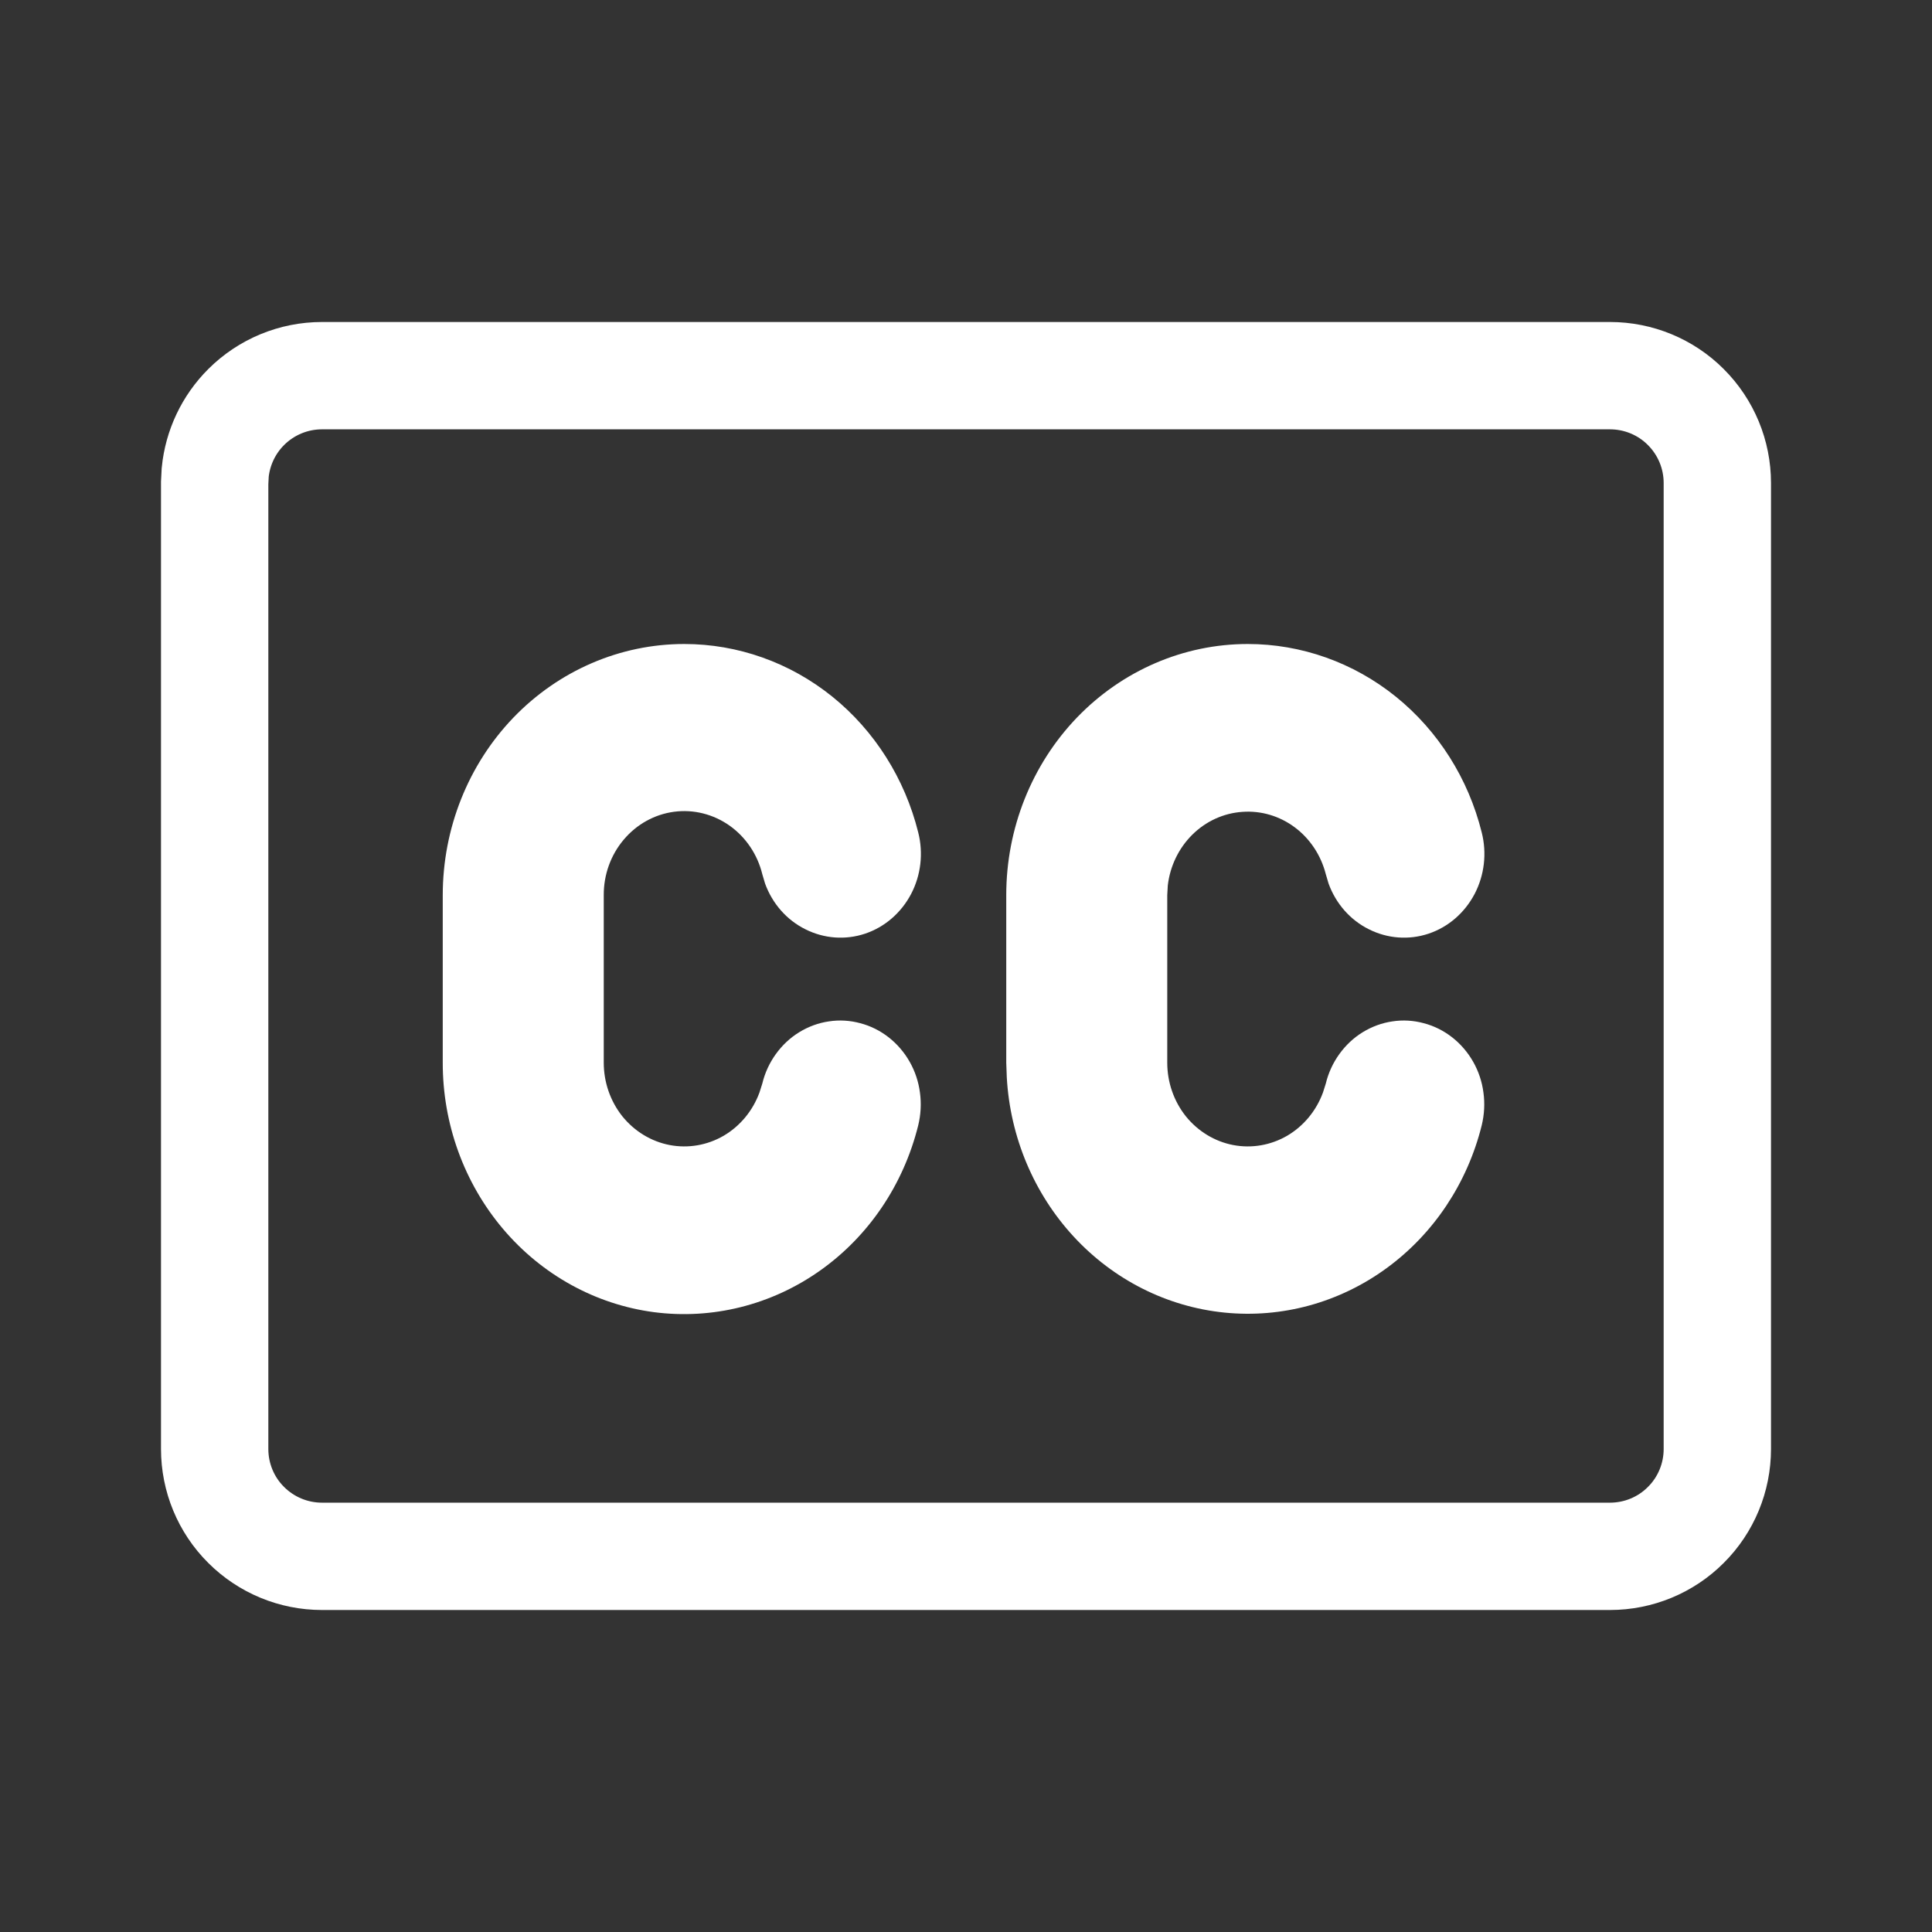 <svg width="18" height="18" viewBox="0 0 18 18" fill="none" xmlns="http://www.w3.org/2000/svg">
<rect x="0" y="0" width="18" height="18" fill="#333333" stroke="none"/>
<path d="M3 3.5H15C15.265 3.5 15.52 3.605 15.707 3.793C15.895 3.981 16 4.235 16 4.5V13.5C16 13.765 15.895 14.02 15.707 14.207C15.52 14.395 15.265 14.5 15 14.5H3C2.735 14.5 2.481 14.395 2.293 14.207C2.105 14.02 2 13.765 2 13.5V4.5L2.005 4.401C2.028 4.172 2.129 3.957 2.293 3.793C2.481 3.605 2.735 3.5 3 3.5Z" stroke="white"/>
<path d="M7.754 6.49C7.359 6.172 6.874 6 6.375 6C5.778 6 5.206 6.247 4.784 6.685C4.362 7.124 4.125 7.719 4.125 8.34V9.9C4.124 10.47 4.324 11.021 4.686 11.449C5.048 11.877 5.548 12.153 6.092 12.225C6.636 12.296 7.186 12.159 7.64 11.838C8.093 11.518 8.418 11.037 8.555 10.484C8.579 10.385 8.585 10.281 8.571 10.18C8.558 10.078 8.525 9.98 8.475 9.892C8.425 9.804 8.358 9.726 8.28 9.665C8.201 9.603 8.111 9.558 8.015 9.533C7.92 9.507 7.82 9.501 7.723 9.516C7.625 9.53 7.531 9.565 7.446 9.617C7.361 9.669 7.287 9.739 7.228 9.821C7.169 9.903 7.126 9.996 7.102 10.096L7.076 10.178C7.014 10.348 6.896 10.491 6.743 10.581C6.59 10.67 6.412 10.701 6.239 10.668C6.067 10.635 5.911 10.54 5.798 10.4C5.686 10.259 5.625 10.083 5.625 9.9V8.34C5.624 8.15 5.69 7.966 5.811 7.823C5.932 7.679 6.099 7.587 6.28 7.563C6.462 7.539 6.645 7.585 6.797 7.692C6.948 7.799 7.057 7.96 7.102 8.144L7.128 8.232C7.196 8.419 7.33 8.572 7.504 8.658C7.677 8.745 7.876 8.76 8.059 8.699C8.242 8.638 8.395 8.506 8.488 8.33C8.58 8.155 8.604 7.949 8.555 7.756C8.43 7.253 8.148 6.808 7.754 6.49Z" fill="white"/>
<path d="M13.004 6.49C12.609 6.172 12.124 6 11.625 6C11.028 6 10.456 6.247 10.034 6.685C9.612 7.124 9.375 7.719 9.375 8.34V9.9L9.38 10.037C9.411 10.594 9.633 11.121 10.005 11.523C10.377 11.925 10.874 12.175 11.408 12.229C11.942 12.283 12.477 12.137 12.916 11.817C13.356 11.497 13.671 11.024 13.805 10.484C13.829 10.385 13.835 10.281 13.821 10.18C13.808 10.078 13.775 9.98 13.725 9.892C13.675 9.804 13.608 9.726 13.53 9.665C13.451 9.603 13.361 9.558 13.265 9.533C13.17 9.507 13.07 9.501 12.973 9.516C12.875 9.53 12.781 9.565 12.696 9.617C12.611 9.669 12.537 9.739 12.478 9.821C12.419 9.903 12.376 9.996 12.352 10.096L12.326 10.178C12.264 10.348 12.146 10.491 11.993 10.581C11.84 10.67 11.662 10.701 11.489 10.668C11.317 10.635 11.161 10.54 11.048 10.4C10.936 10.259 10.875 10.083 10.875 9.9V8.34L10.88 8.25C10.901 8.069 10.982 7.902 11.108 7.777C11.235 7.651 11.4 7.576 11.574 7.564C11.748 7.551 11.921 7.602 12.063 7.708C12.205 7.814 12.307 7.968 12.352 8.144L12.378 8.232C12.446 8.419 12.58 8.572 12.754 8.658C12.927 8.745 13.126 8.76 13.309 8.699C13.492 8.638 13.645 8.506 13.738 8.33C13.83 8.155 13.854 7.949 13.805 7.756C13.68 7.253 13.398 6.808 13.004 6.49Z" fill="white"/>
</svg>
